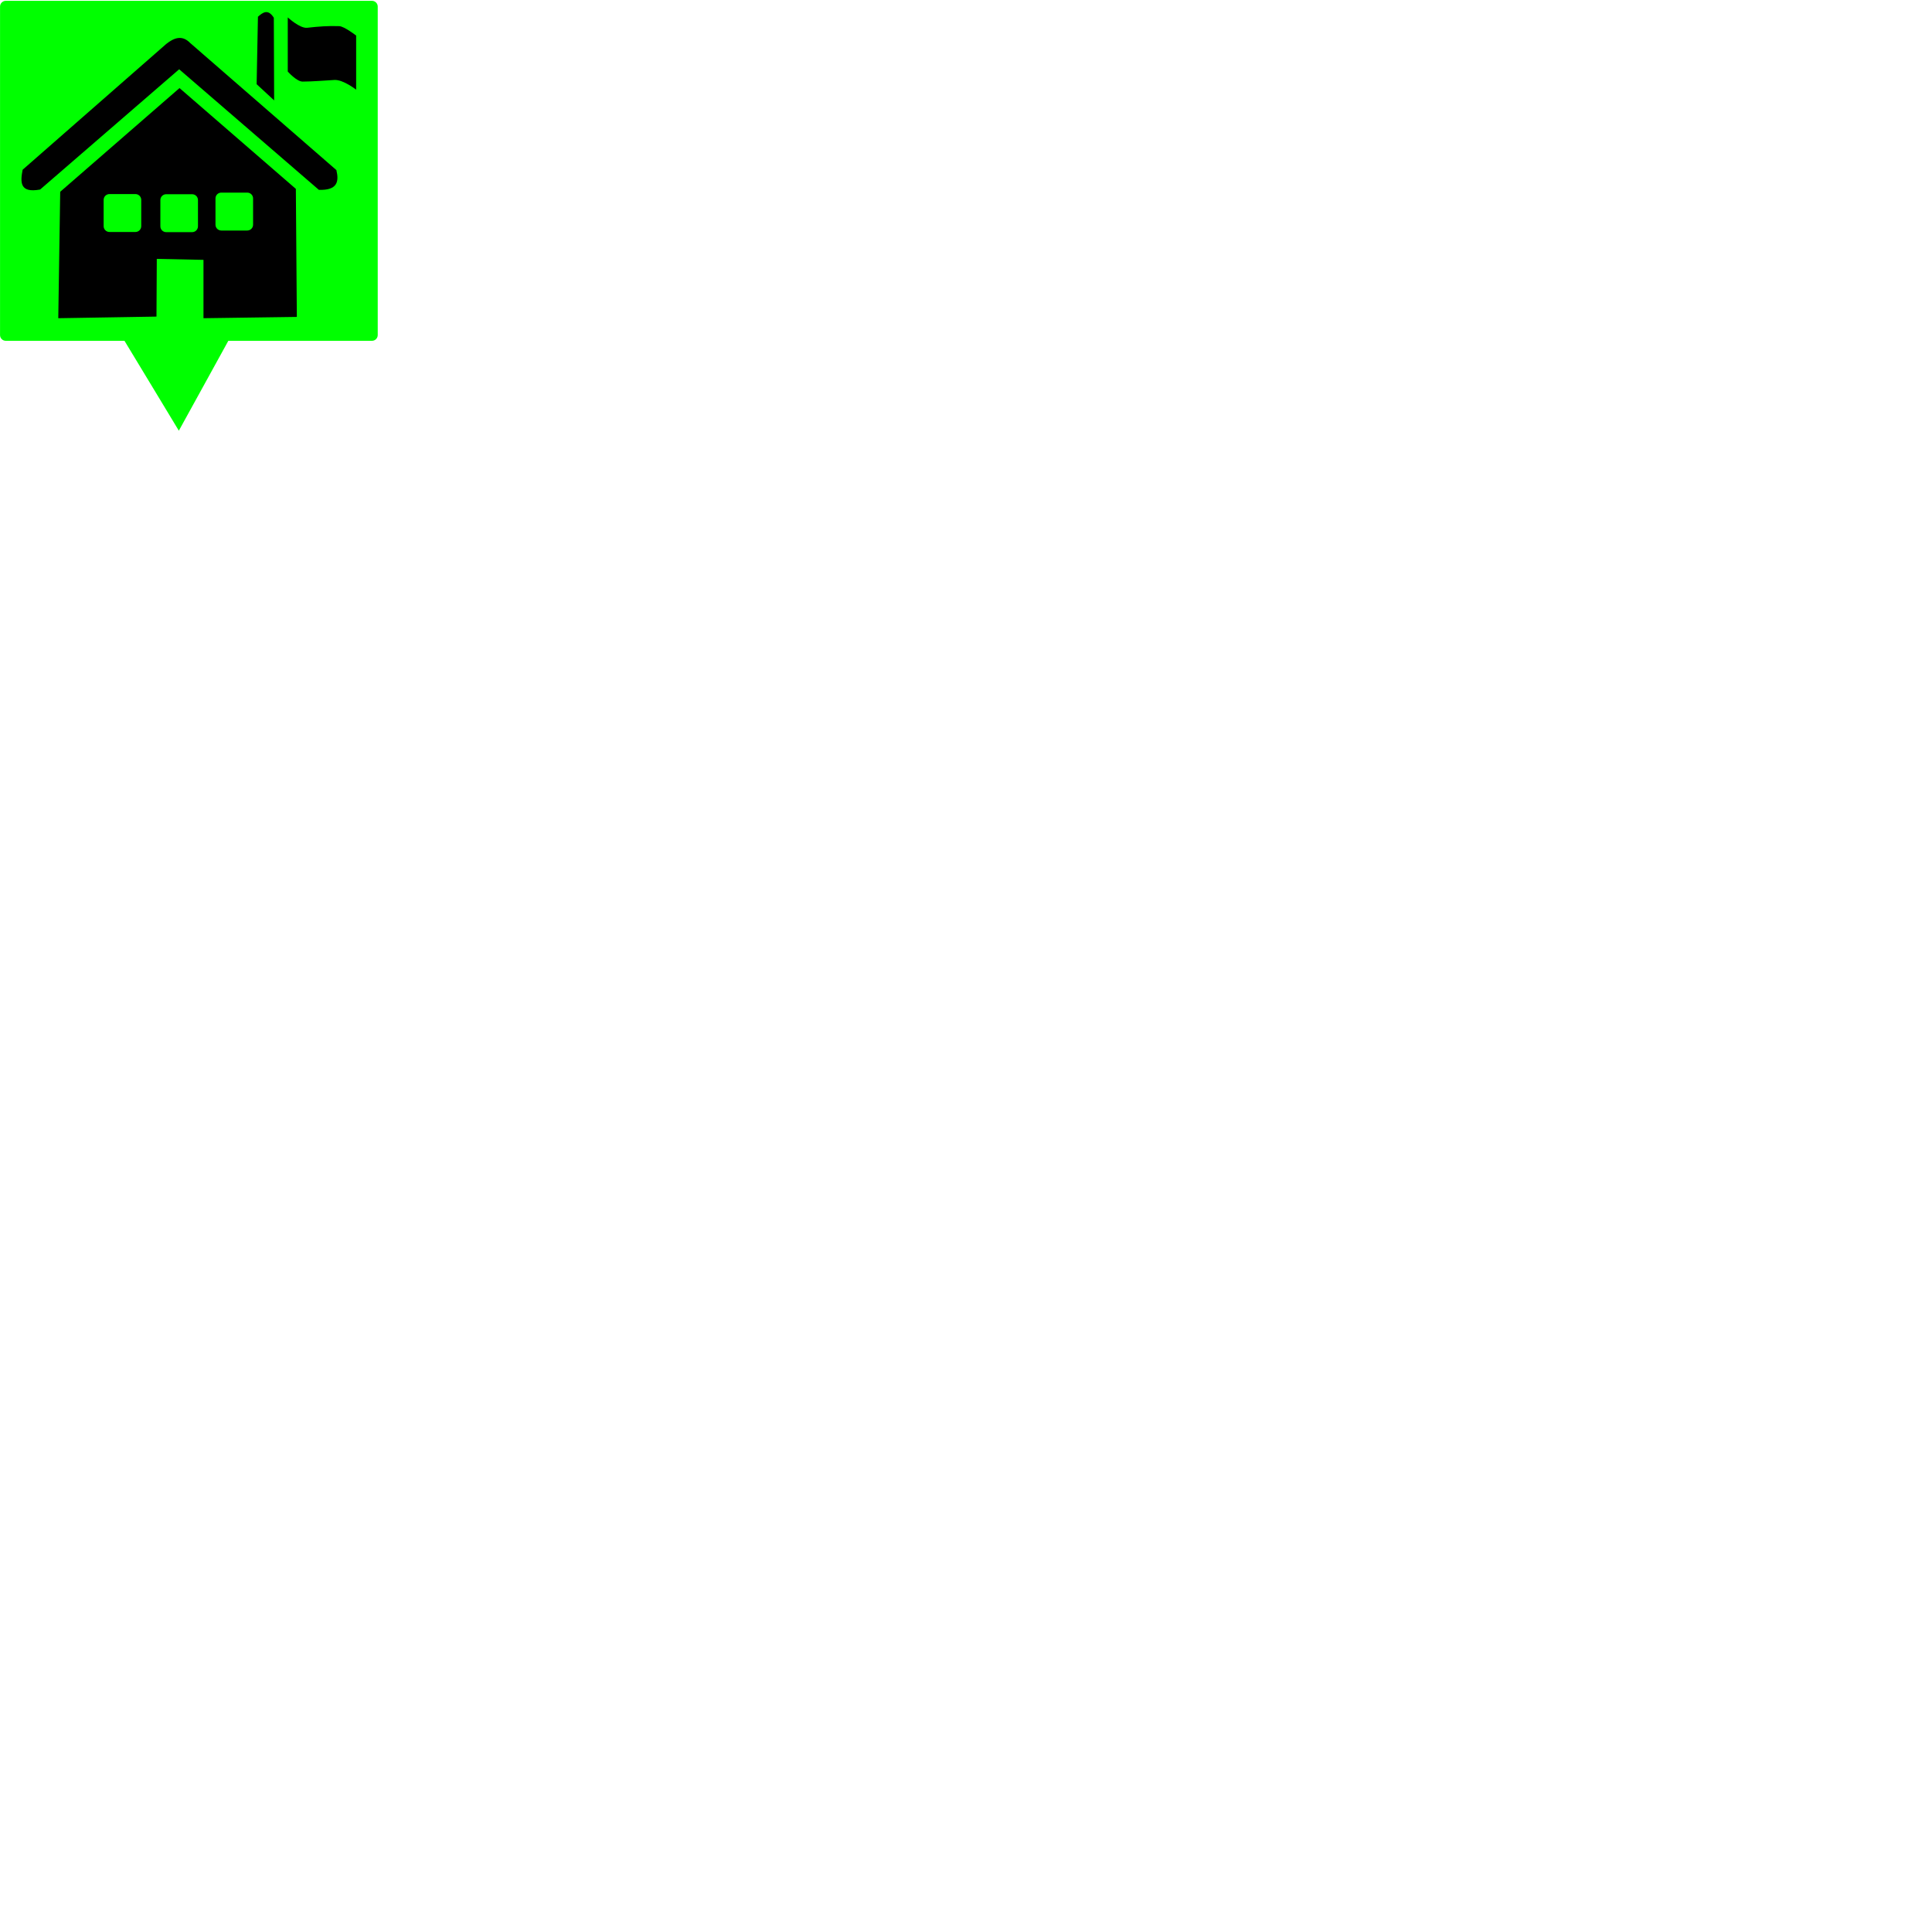 <?xml version="1.0" encoding="UTF-8" standalone="no"?>
<!-- Created with Inkscape (http://www.inkscape.org/) -->

<svg
   version="1.1"
   id="svg9"
   width="512"
   height="512"
   viewBox="0 0 512 512"
   sodipodi:docname="Elementarygreen.svg"
   inkscape:version="1.2 (dc2aedaf03, 2022-05-15)"
   xmlns:inkscape="http://www.inkscape.org/namespaces/inkscape"
   xmlns:sodipodi="http://sodipodi.sourceforge.net/DTD/sodipodi-0.dtd"
   xmlns="http://www.w3.org/2000/svg"
   xmlns:svg="http://www.w3.org/2000/svg">
  <defs
     id="defs13" />
  <sodipodi:namedview
     id="namedview11"
     pagecolor="#505050"
     bordercolor="#ffffff"
     borderopacity="1"
     inkscape:showpageshadow="0"
     inkscape:pageopacity="0"
     inkscape:pagecheckerboard="1"
     inkscape:deskcolor="#505050"
     showgrid="false"
     showguides="true"
     inkscape:zoom="8.9935145"
     inkscape:cx="28.742935"
     inkscape:cy="68.049037"
     inkscape:window-width="2560"
     inkscape:window-height="1017"
     inkscape:window-x="1220"
     inkscape:window-y="-8"
     inkscape:window-maximized="1"
     inkscape:current-layer="layer2">
    <sodipodi:guide
       position="49.69,461.052"
       orientation="0,-1"
       id="guide69"
       inkscape:locked="false" />
    <sodipodi:guide
       position="49.69,400.668"
       orientation="1,0"
       id="guide71"
       inkscape:locked="false" />
    <sodipodi:guide
       position="24.924,510.113"
       orientation="1,0"
       id="guide236"
       inkscape:locked="false" />
    <sodipodi:guide
       position="-12.816,486.919"
       orientation="0,-1"
       id="guide238"
       inkscape:locked="false" />
  </sodipodi:namedview>
  <g
     inkscape:groupmode="layer"
     id="layer1"
     inkscape:label="Image 1"
     style="display:inline">
    <path
       id="rect234"
       style="display:inline;fill:#00ff00;stroke-width:2.5"
       d="m 1.537,0.218 c -0.845,0 -1.527,0.682 -1.527,1.527 v 87.051 c 0,0.845 0.682,1.521 1.527,1.521 H 32.988 l 6.862,11.341 7.544,12.481 7.037,-12.777 6.078,-11.045 h 38.066 c 0.845,0 1.527,-0.676 1.527,-1.521 V 1.745 c 0,-0.845 -0.682,-1.527 -1.527,-1.527 z" />
  </g>
  <g
     inkscape:groupmode="layer"
     id="layer2"
     inkscape:label="Image 2"
     style="display:inline;fill:#000000"
     sodipodi:insensitive="true">
    <path
       id="path596"
       style="display:inline;fill:#000000;stroke-width:3.09"
       d="M 47.57,23.34 15.956,50.826 15.443,84.329 41.468,83.9 41.552,68.606 53.925,68.866 v 15.463 l 24.74,-0.344 -0.26,-33.932 z m 11.081,27.703 h 6.868 c 0.857,0 1.551,0.689 1.551,1.545 v 6.959 c 0,0.857 -0.695,1.545 -1.551,1.545 h -6.868 c -0.857,0 -1.545,-0.689 -1.545,-1.545 v -6.959 c 0,-0.857 0.689,-1.545 1.545,-1.545 z m -29.634,0.386 h 6.868 c 0.857,0 1.545,0.689 1.545,1.545 v 6.959 c 0,0.857 -0.689,1.545 -1.545,1.545 h -6.868 c -0.857,0 -1.551,-0.689 -1.551,-1.545 v -6.959 c 0,-0.857 0.695,-1.545 1.551,-1.545 z m 15.028,0.042 h 6.874 c 0.857,0 1.545,0.689 1.545,1.545 v 6.959 c 0,0.857 -0.689,1.545 -1.545,1.545 H 44.045 c -0.857,0 -1.545,-0.689 -1.545,-1.545 v -6.959 c 0,-0.857 0.689,-1.545 1.545,-1.545 z m 3.437,-33.114 37.023,31.955 c 4.957,0.163 5.359,-2.224 4.639,-5.24 L 50.403,11.399 C 48.284,9.215 46.165,9.972 44.047,11.657 L 5.993,44.986 c -0.612,3.265 -0.823,6.248 4.639,5.24 z m 20.53,3.951 4.639,4.295 L 72.566,4.699 C 71.017,2.279 69.681,3.266 68.356,4.441 Z M 76.259,4.613 c 0,0 3.22,2.972 5.154,2.749 2.888,-0.333 5.638,-0.545 8.504,-0.43 1.304,0.052 4.467,2.491 4.467,2.491 V 23.769 c 0,0 -3.432,-2.706 -5.755,-2.577 -2.805,0.155 -5.539,0.409 -8.418,0.43 -1.588,0.011 -3.951,-2.663 -3.951,-2.663 z" />
  </g>
</svg>
